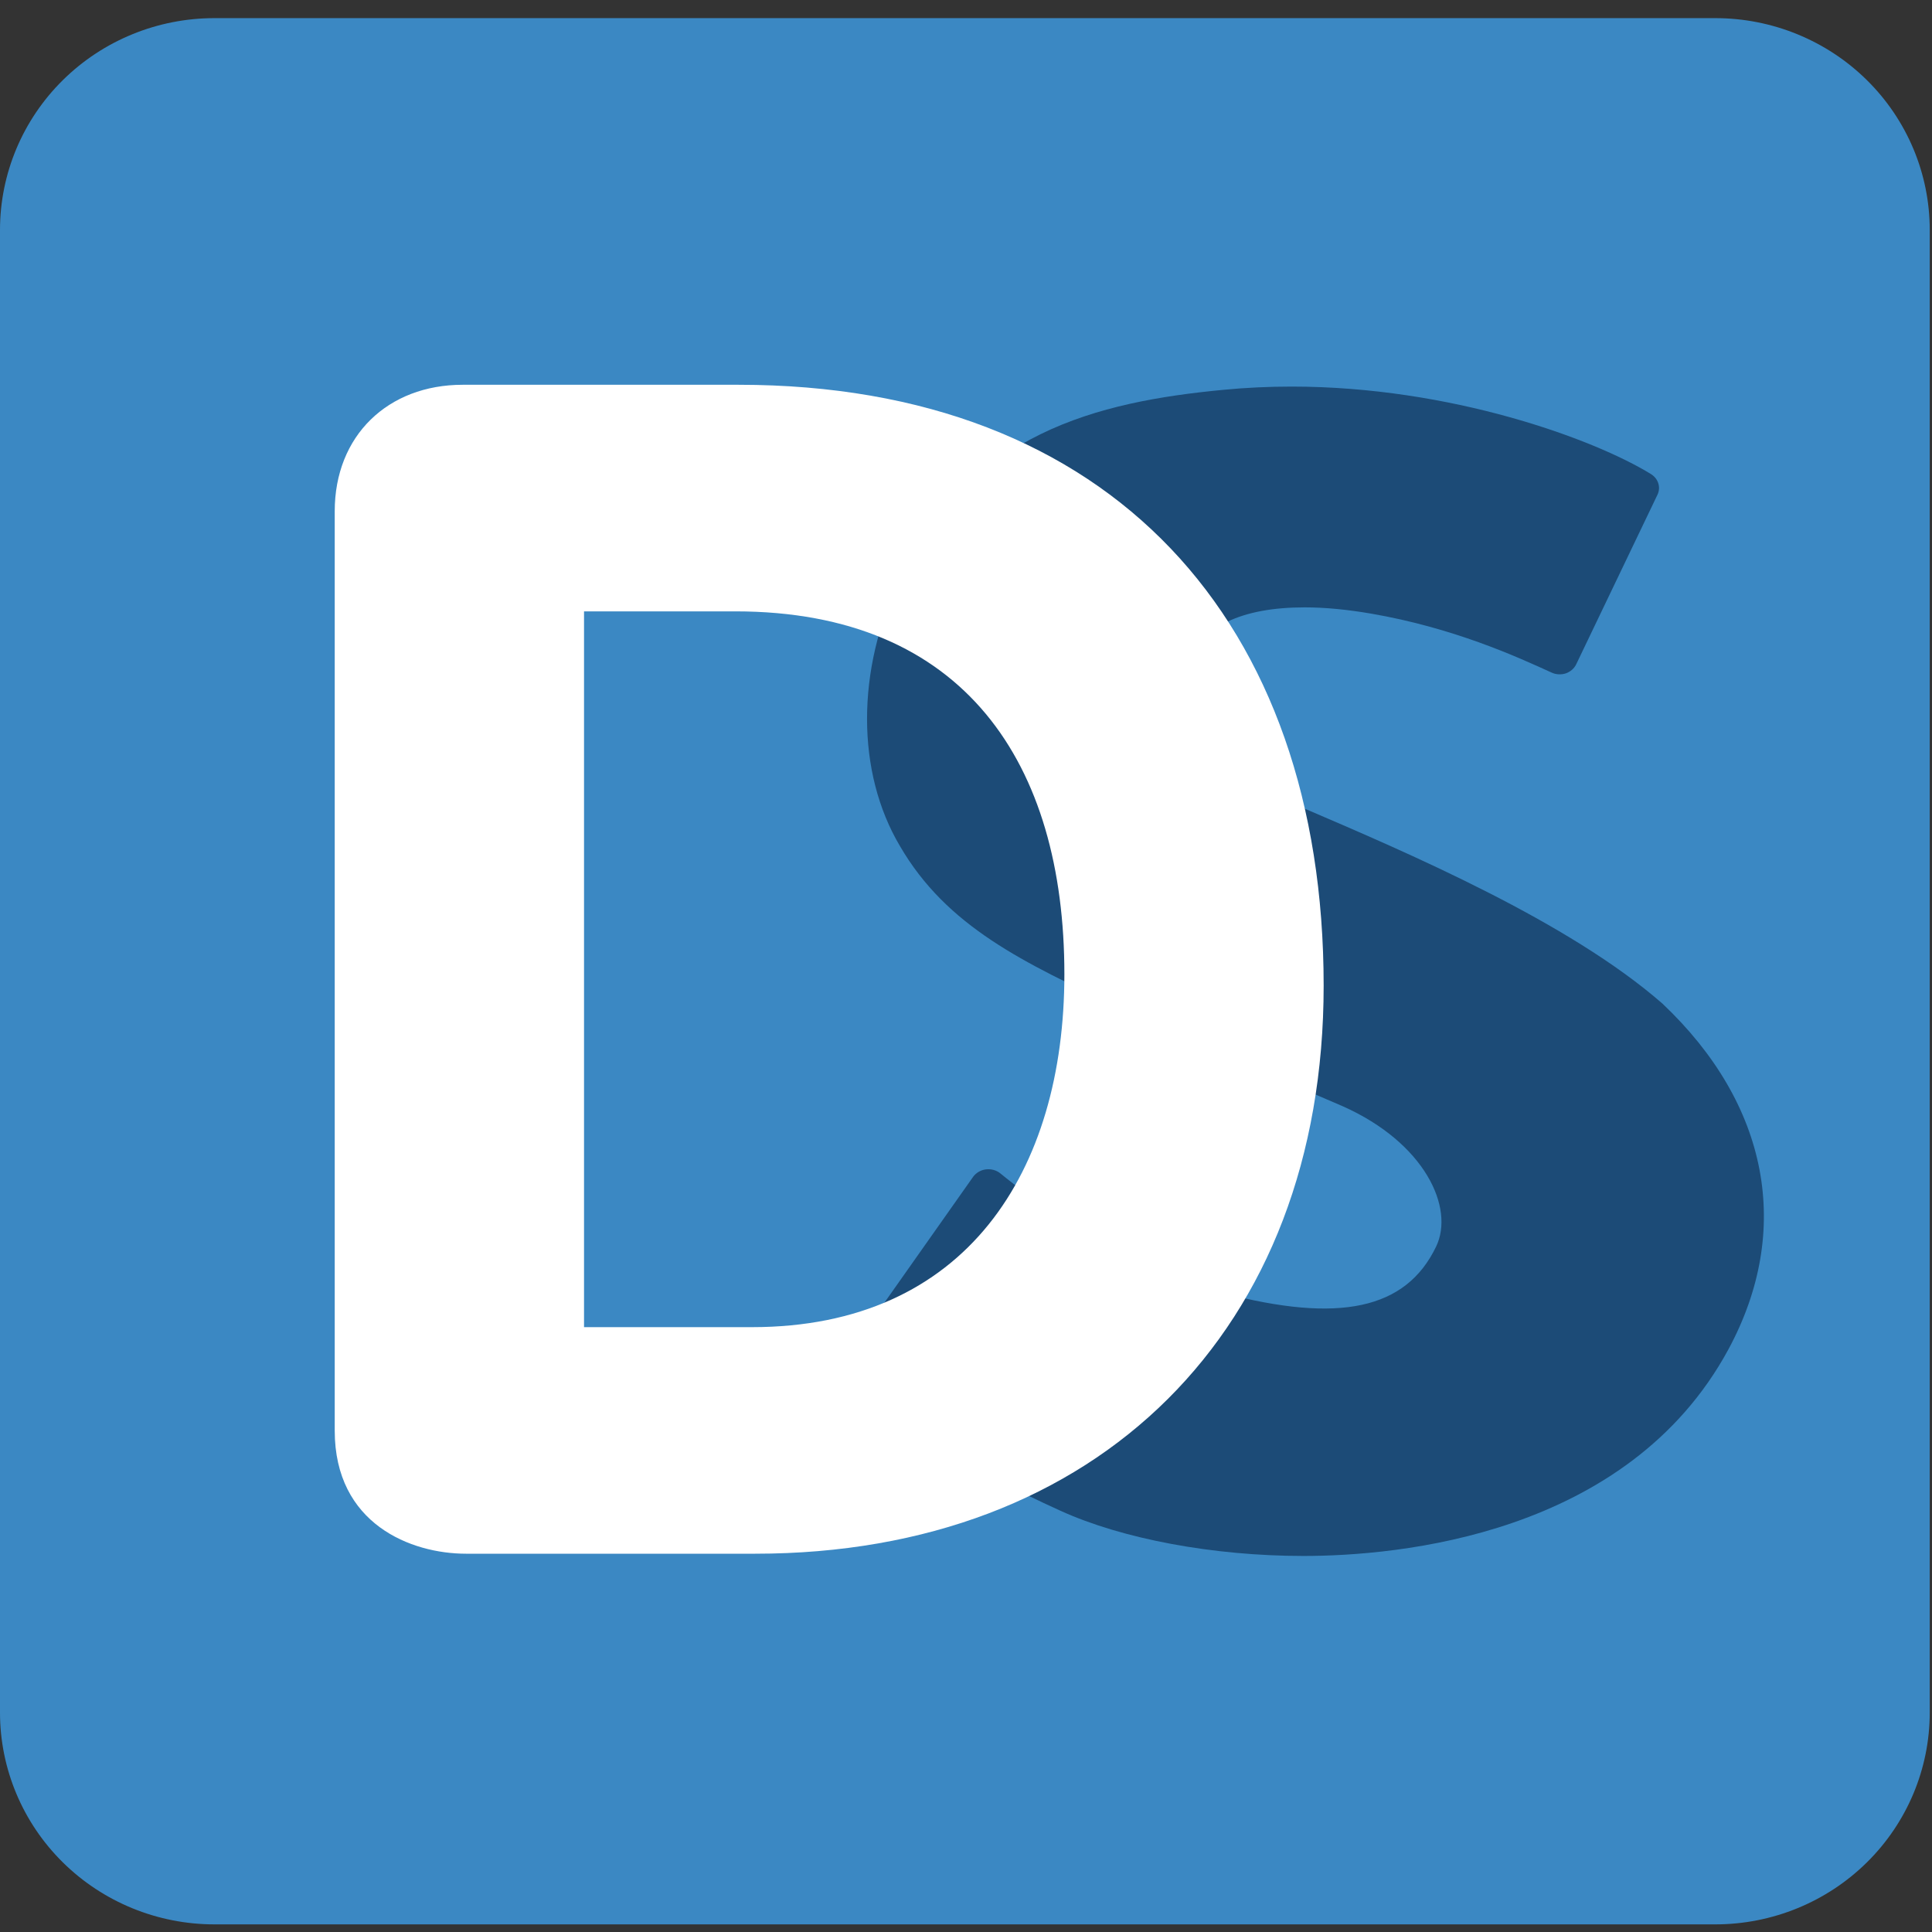 <svg width="75" height="75" viewBox="0 0 75 75" fill="none" xmlns="http://www.w3.org/2000/svg">
<rect x="0" y="0" width="75" height="75" fill="#333333" stroke="none"/>
<path d="M74.912 66.482C74.912 68.663 74.035 70.754 72.474 72.296C70.913 73.838 68.796 74.704 66.588 74.704H8.324C6.116 74.704 3.999 73.838 2.438 72.296C0.877 70.754 0 68.663 0 66.482V8.926C0 6.746 0.877 4.654 2.438 3.112C3.999 1.57 6.116 0.704 8.324 0.704L66.588 0.704C68.796 0.704 70.913 1.57 72.474 3.112C74.035 4.654 74.912 6.746 74.912 8.926V66.482Z" fill="#3B88C3"/>
<path d="M64.536 38.96C60.899 35.782 54.713 33.133 50.621 31.38C49.928 31.084 49.302 30.817 48.771 30.58C47.227 29.892 45.116 27.989 46.025 25.802C46.637 24.324 48.19 23.578 50.648 23.578C51.436 23.578 52.3 23.662 53.223 23.82C56.429 24.374 58.859 25.482 60.237 26.111C60.408 26.19 60.606 26.198 60.786 26.14C60.962 26.077 61.11 25.952 61.187 25.79L64.343 19.205C64.482 18.918 64.374 18.576 64.086 18.401C61.862 17.035 56.312 15.007 50.144 15.007C49.253 15.007 48.366 15.048 47.502 15.132C42.586 15.598 37.661 16.81 34.933 22.479C33.231 26.006 33.236 29.98 34.937 32.846C36.756 35.974 39.736 37.373 43.509 39.139L43.995 39.368C46.718 40.626 49.982 42.025 52.129 42.946C55.303 44.362 56.478 46.878 55.749 48.394C54.574 50.839 51.976 51.376 47.484 50.197C43.518 49.202 39.858 46.39 38.836 45.553C38.683 45.428 38.48 45.37 38.273 45.395C38.071 45.42 37.891 45.528 37.778 45.682L32.889 52.617C32.705 52.88 32.745 53.225 32.988 53.442C35.523 55.703 37.589 57.02 41.168 58.648C43.576 59.743 47.101 60.402 50.599 60.402C54.254 60.402 63.181 59.618 67.098 52.38C69.596 47.748 68.664 42.867 64.536 38.96Z" fill="#1C4B77"/>
<path d="M12.994 19.846C12.994 16.912 15.058 14.937 17.961 14.937H28.672C43.125 14.937 51.384 24.115 51.384 38.263C51.384 51.647 42.609 60.315 29.317 60.315H18.09C15.961 60.315 12.994 59.166 12.994 55.536V19.846ZM22.672 51.52H29.19C37.513 51.52 41.319 45.466 41.319 37.817C41.319 29.659 37.451 23.733 28.545 23.733H22.672V51.52Z" fill="white"/>
</svg>
